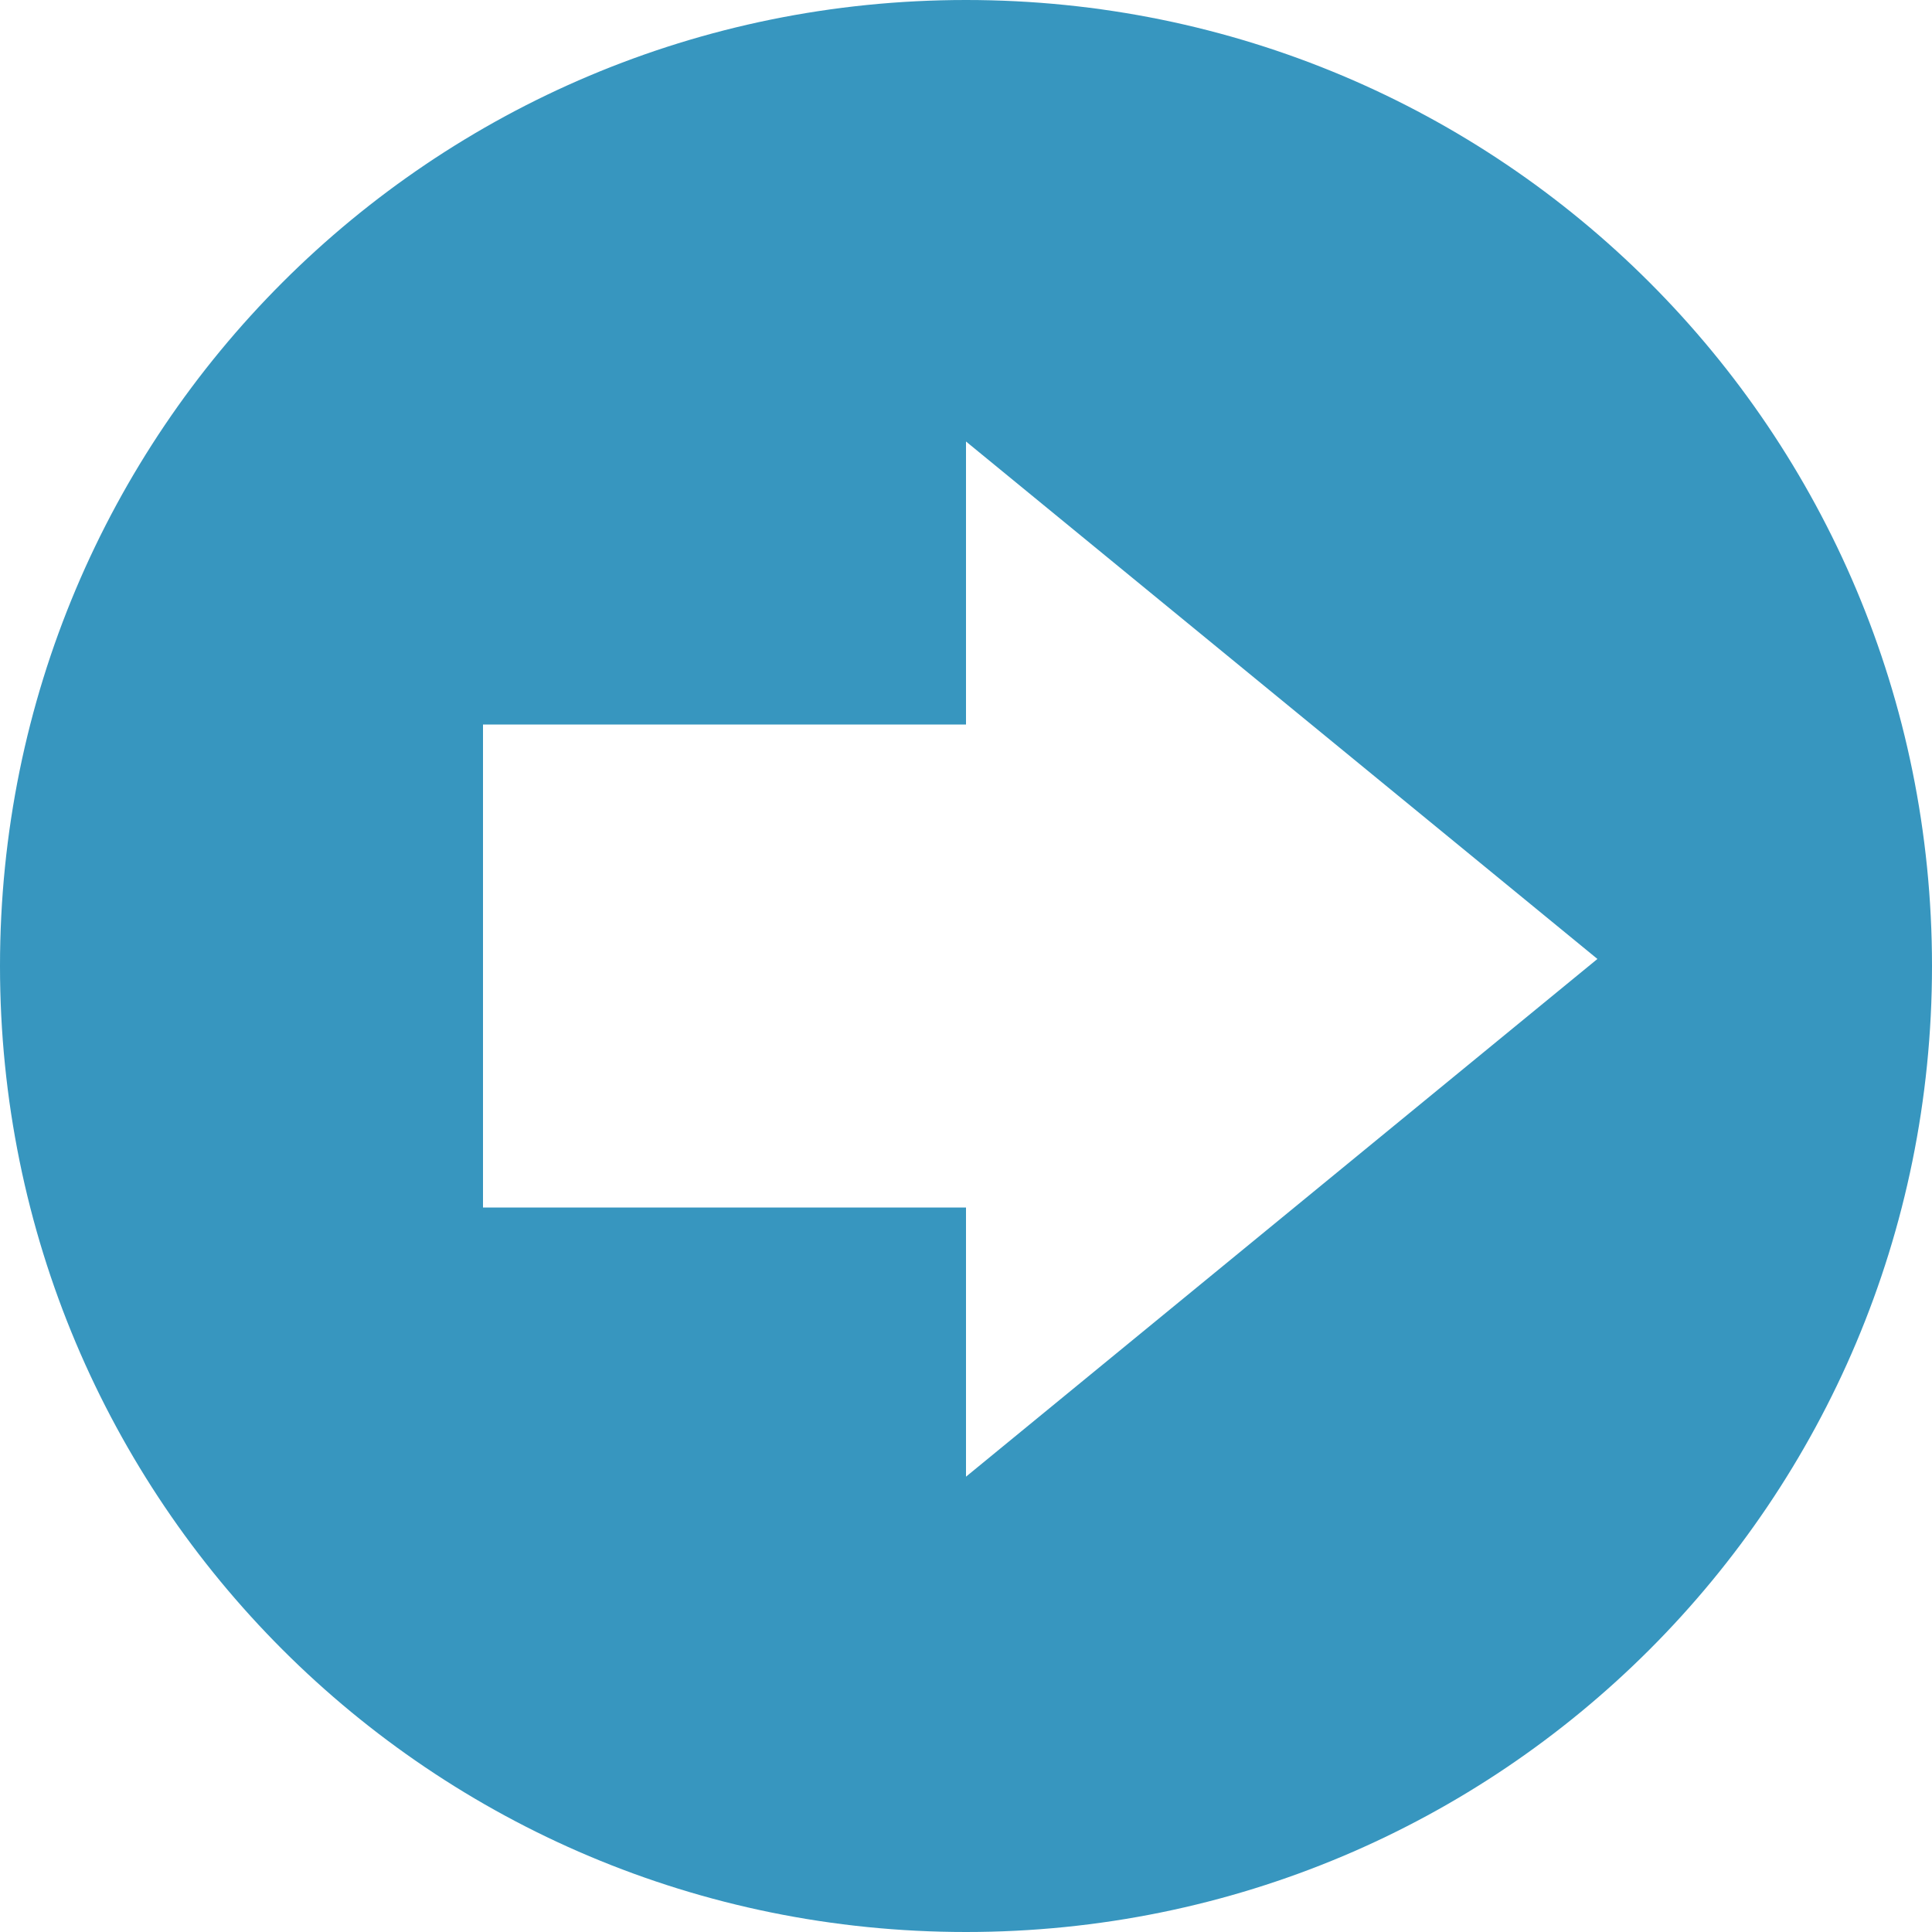 <?xml version="1.0" encoding="utf-8"?>
<!-- Generator: Adobe Illustrator 18.1.0, SVG Export Plug-In . SVG Version: 6.00 Build 0)  -->
<svg version="1.1" id="Layer_1" xmlns="http://www.w3.org/2000/svg" xmlns:xlink="http://www.w3.org/1999/xlink" x="0px" y="0px"
	 viewBox="0 0 768 768" enable-background="new 0 0 768 768" xml:space="preserve">
<path fill="#3796BF" d="M384,0C171.4,0,0,171.4,0,384s171.4,384,384,384s384-171.4,384-384S596.6,0,384,0z M192,480V288h192V175.5
	l251,205.7L384,587V480H192z"/>
</svg>
